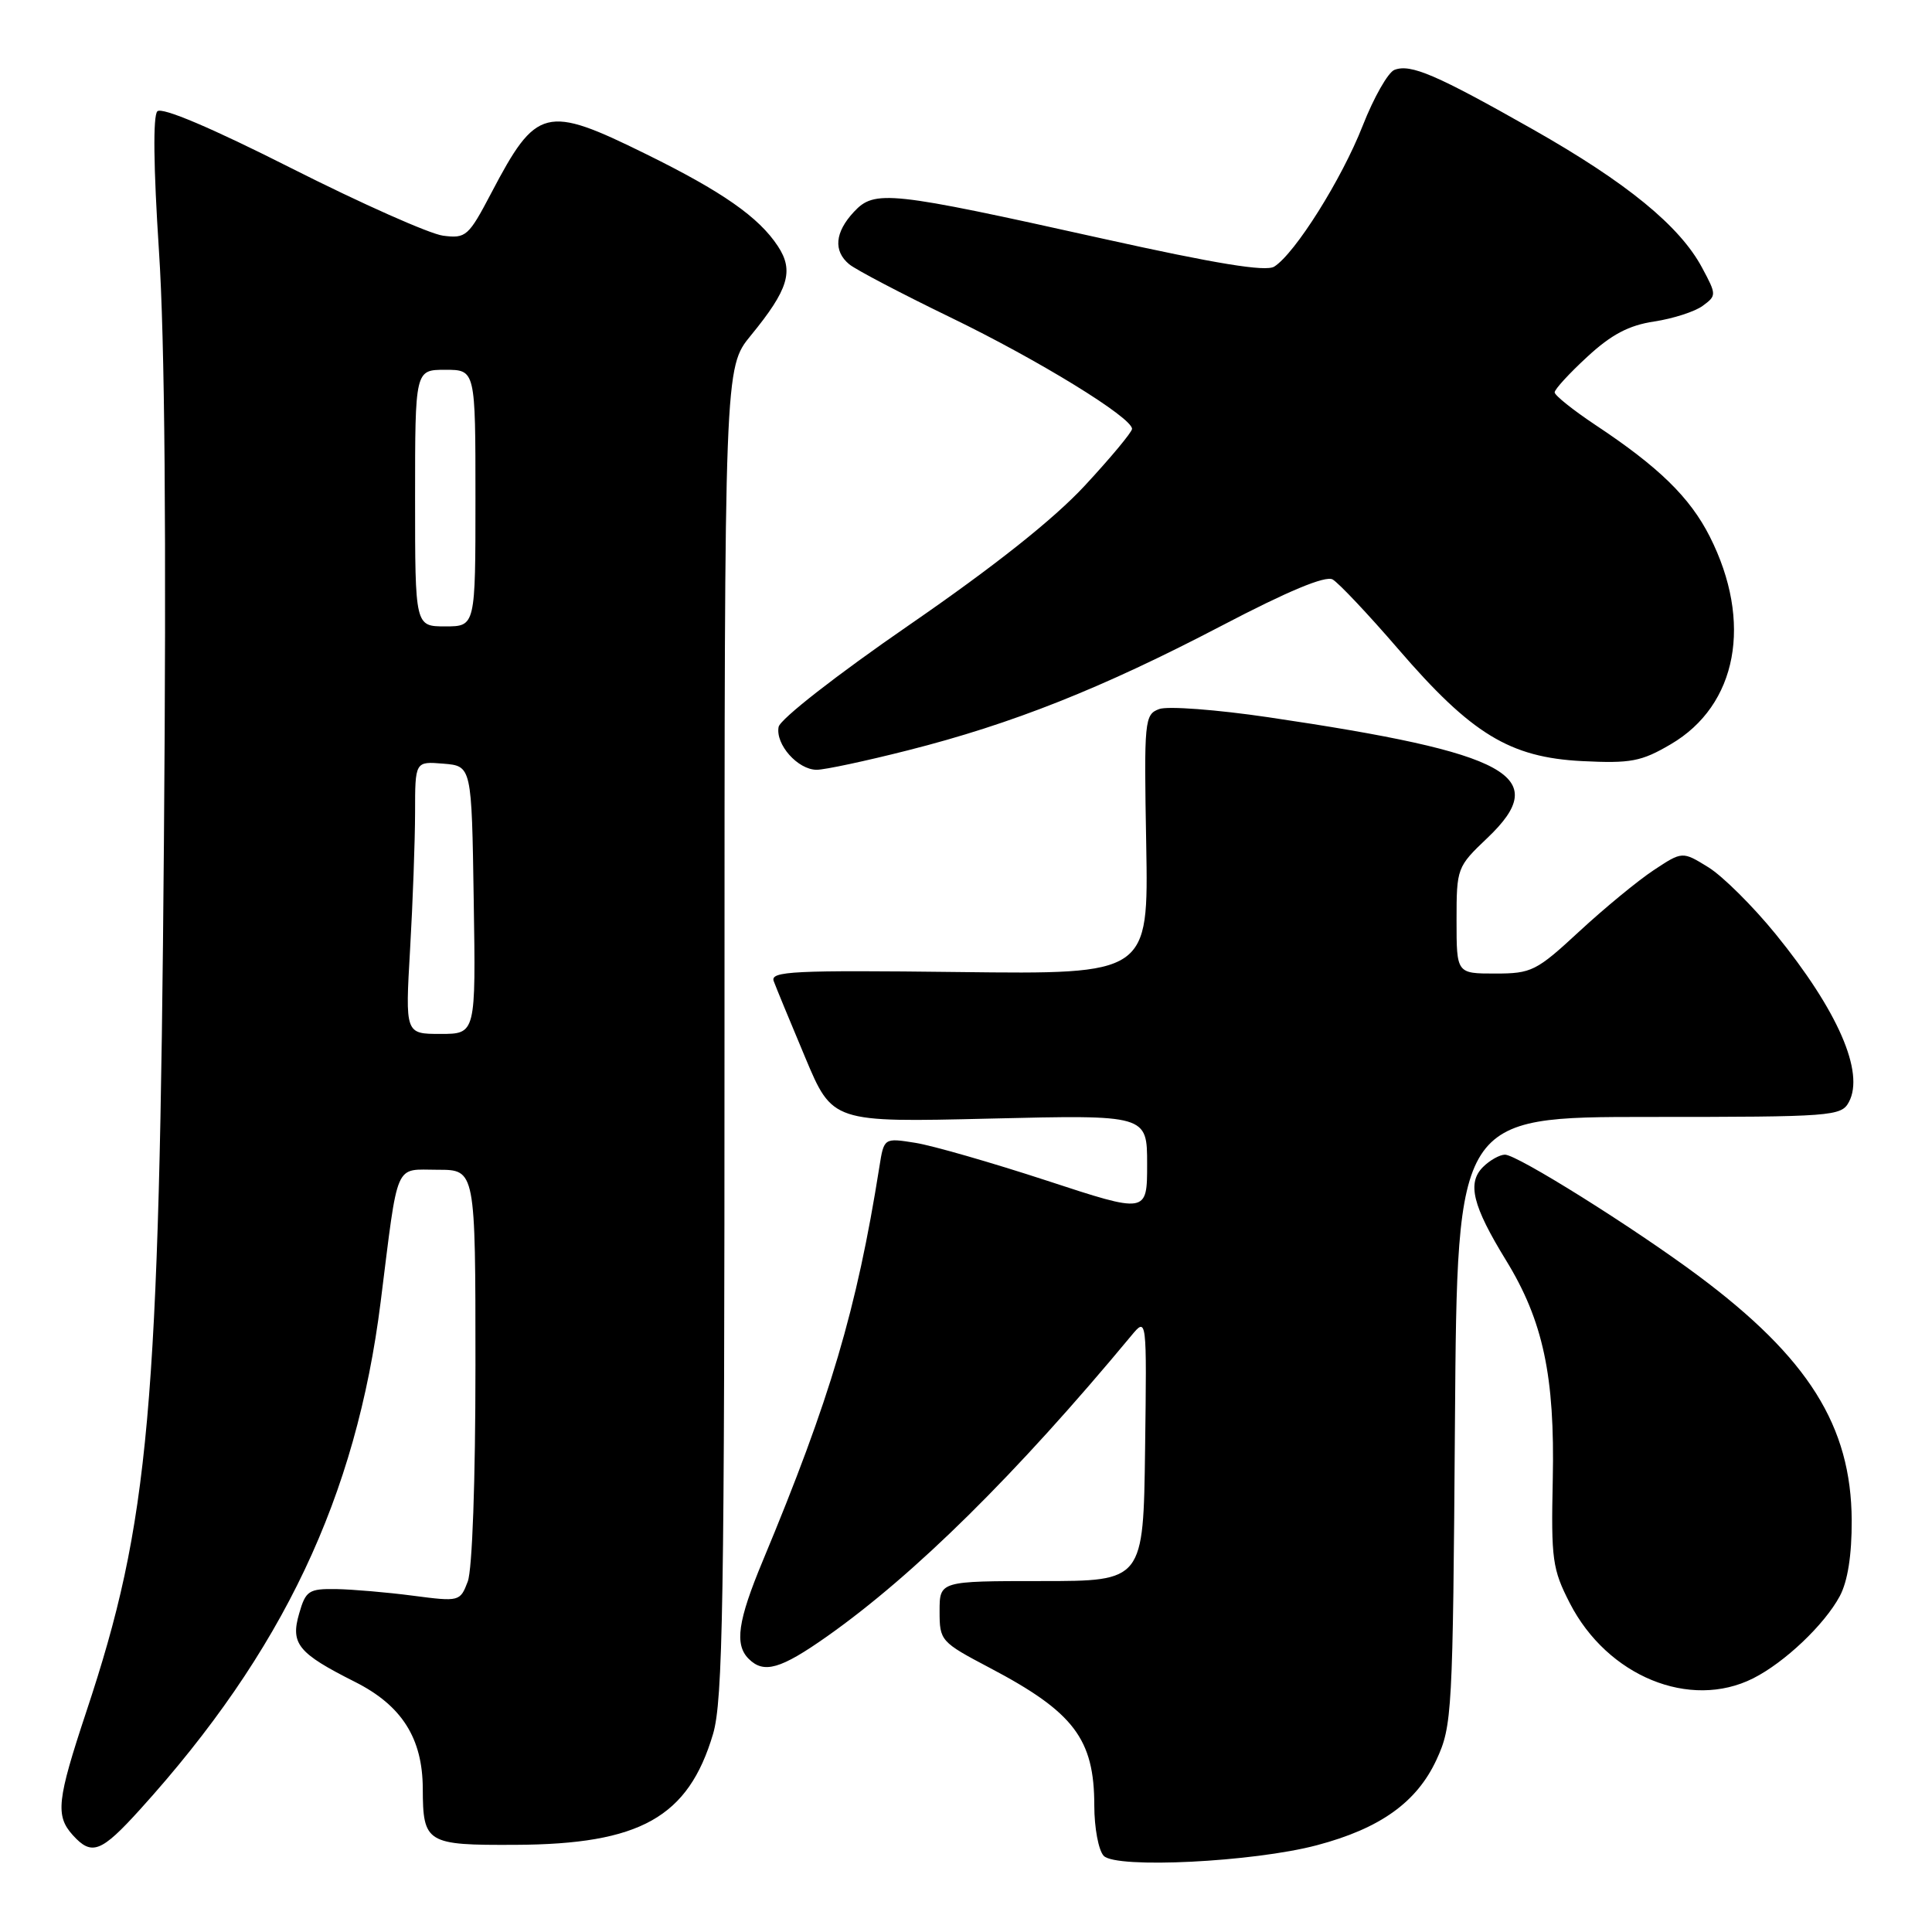 <?xml version="1.0" encoding="UTF-8" standalone="no"?>
<!DOCTYPE svg PUBLIC "-//W3C//DTD SVG 1.1//EN" "http://www.w3.org/Graphics/SVG/1.1/DTD/svg11.dtd" >
<svg xmlns="http://www.w3.org/2000/svg" xmlns:xlink="http://www.w3.org/1999/xlink" version="1.1" viewBox="0 0 256 256">
 <g >
 <path fill="currentColor"
d=" M 174.50 244.50 C 182.89 242.28 187.73 238.81 190.34 233.18 C 192.42 228.67 192.51 227.07 192.79 188.25 C 193.09 148.00 193.09 148.00 218.51 148.00 C 242.82 148.00 243.98 147.91 244.99 146.02 C 247.09 142.09 243.52 133.90 235.28 123.77 C 232.27 120.07 228.26 116.09 226.37 114.92 C 222.92 112.79 222.92 112.79 219.11 115.31 C 217.01 116.70 212.58 120.35 209.26 123.42 C 203.58 128.68 202.94 129.00 198.12 129.00 C 193.00 129.00 193.00 129.00 193.00 121.96 C 193.00 115.02 193.06 114.86 197.09 111.03 C 205.70 102.84 200.15 99.78 168.07 95.04 C 161.23 94.03 154.72 93.54 153.61 93.95 C 151.65 94.67 151.58 95.38 151.88 111.90 C 152.18 129.10 152.18 129.10 127.08 128.80 C 105.11 128.54 102.04 128.69 102.52 130.00 C 102.82 130.82 104.70 135.37 106.69 140.11 C 110.30 148.72 110.30 148.72 131.15 148.22 C 152.00 147.72 152.00 147.72 152.00 154.26 C 152.00 160.80 152.00 160.80 138.71 156.44 C 131.40 154.05 123.56 151.79 121.28 151.43 C 117.13 150.77 117.13 150.77 116.52 154.63 C 113.52 173.53 110.02 185.35 101.06 206.85 C 97.76 214.77 97.31 217.91 99.20 219.80 C 101.21 221.81 103.42 221.18 109.59 216.83 C 121.21 208.63 134.69 195.31 149.89 177.00 C 151.96 174.50 151.96 174.50 151.73 192.00 C 151.50 209.50 151.50 209.50 138.00 209.50 C 124.50 209.50 124.50 209.50 124.50 213.50 C 124.50 217.41 124.64 217.57 131.15 221.00 C 142.29 226.86 145.00 230.43 145.00 239.25 C 145.00 242.19 145.56 245.19 146.25 245.91 C 147.90 247.63 166.11 246.73 174.50 244.50 Z  M 18.57 239.75 C 37.47 218.87 47.20 198.35 50.44 172.50 C 52.82 153.55 52.19 155.00 58.02 155.00 C 63.00 155.00 63.00 155.00 63.00 180.93 C 63.00 196.20 62.58 207.98 61.98 209.56 C 60.97 212.22 60.87 212.24 54.73 211.44 C 51.30 210.99 46.72 210.60 44.55 210.56 C 40.91 210.51 40.51 210.77 39.64 213.80 C 38.47 217.82 39.49 219.06 47.04 222.86 C 53.24 225.98 55.99 230.32 56.02 236.98 C 56.04 244.23 56.50 244.51 68.29 244.45 C 84.82 244.38 91.20 240.81 94.48 229.77 C 95.79 225.34 96.00 212.58 96.00 136.67 C 96.00 48.71 96.00 48.71 99.49 44.45 C 104.47 38.37 105.23 35.89 103.08 32.63 C 100.55 28.77 95.71 25.39 85.57 20.40 C 72.30 13.86 71.08 14.17 65.10 25.57 C 62.08 31.32 61.74 31.62 58.71 31.23 C 56.94 31.00 47.92 26.99 38.65 22.31 C 28.05 16.95 21.45 14.15 20.85 14.75 C 20.26 15.34 20.34 22.18 21.06 33.20 C 21.84 44.91 22.06 70.88 21.72 111.60 C 21.11 187.08 19.81 201.61 11.43 226.83 C 7.55 238.53 7.32 240.59 9.65 243.17 C 12.16 245.94 13.39 245.47 18.57 239.75 Z  M 232.30 222.39 C 236.47 220.29 241.75 215.28 243.78 211.50 C 244.83 209.53 245.38 206.07 245.36 201.45 C 245.30 188.95 239.62 179.91 224.99 169.01 C 216.43 162.64 201.04 153.00 199.42 153.00 C 198.72 153.00 197.40 153.74 196.50 154.64 C 194.38 156.76 195.13 159.78 199.54 166.97 C 204.47 174.99 206.04 182.36 205.75 196.04 C 205.52 206.63 205.70 207.93 208.01 212.43 C 212.99 222.12 223.93 226.60 232.30 222.39 Z  M 120.31 99.42 C 134.14 95.92 145.99 91.21 161.82 82.94 C 170.66 78.31 175.62 76.25 176.58 76.78 C 177.37 77.23 181.29 81.38 185.28 86.01 C 194.98 97.27 200.05 100.36 209.63 100.85 C 216.09 101.17 217.48 100.91 221.38 98.62 C 230.22 93.45 232.28 82.42 226.55 71.09 C 223.92 65.90 219.79 61.87 211.40 56.31 C 208.43 54.33 206.00 52.39 206.00 51.99 C 206.00 51.58 207.95 49.46 210.33 47.27 C 213.52 44.32 215.84 43.10 219.19 42.60 C 221.69 42.22 224.58 41.29 225.61 40.53 C 227.46 39.17 227.46 39.06 225.54 35.48 C 222.59 29.95 215.55 24.19 203.11 17.14 C 190.31 9.89 186.92 8.43 184.77 9.26 C 183.93 9.58 182.03 12.92 180.56 16.67 C 177.79 23.74 171.60 33.59 168.84 35.33 C 167.72 36.03 161.16 34.96 146.02 31.60 C 117.81 25.33 115.89 25.13 113.15 28.07 C 110.62 30.78 110.40 33.26 112.53 35.02 C 113.37 35.72 119.41 38.89 125.95 42.06 C 137.60 47.70 150.00 55.32 150.00 56.83 C 150.00 57.25 147.19 60.63 143.75 64.34 C 139.62 68.80 131.75 75.04 120.51 82.79 C 110.86 89.44 103.37 95.29 103.17 96.32 C 102.73 98.64 105.72 102.00 108.22 102.00 C 109.28 102.00 114.72 100.84 120.31 99.42 Z  M 54.34 125.75 C 54.70 119.56 54.99 111.44 55.00 107.69 C 55.00 100.88 55.00 100.88 58.75 101.19 C 62.50 101.50 62.50 101.50 62.77 119.25 C 63.05 137.00 63.05 137.00 58.37 137.00 C 53.69 137.00 53.69 137.00 54.34 125.75 Z  M 55.00 66.00 C 55.00 49.00 55.00 49.00 59.00 49.00 C 63.00 49.00 63.00 49.00 63.00 66.00 C 63.00 83.00 63.00 83.00 59.00 83.00 C 55.00 83.00 55.00 83.00 55.00 66.00 Z "/>
</g>
</svg>